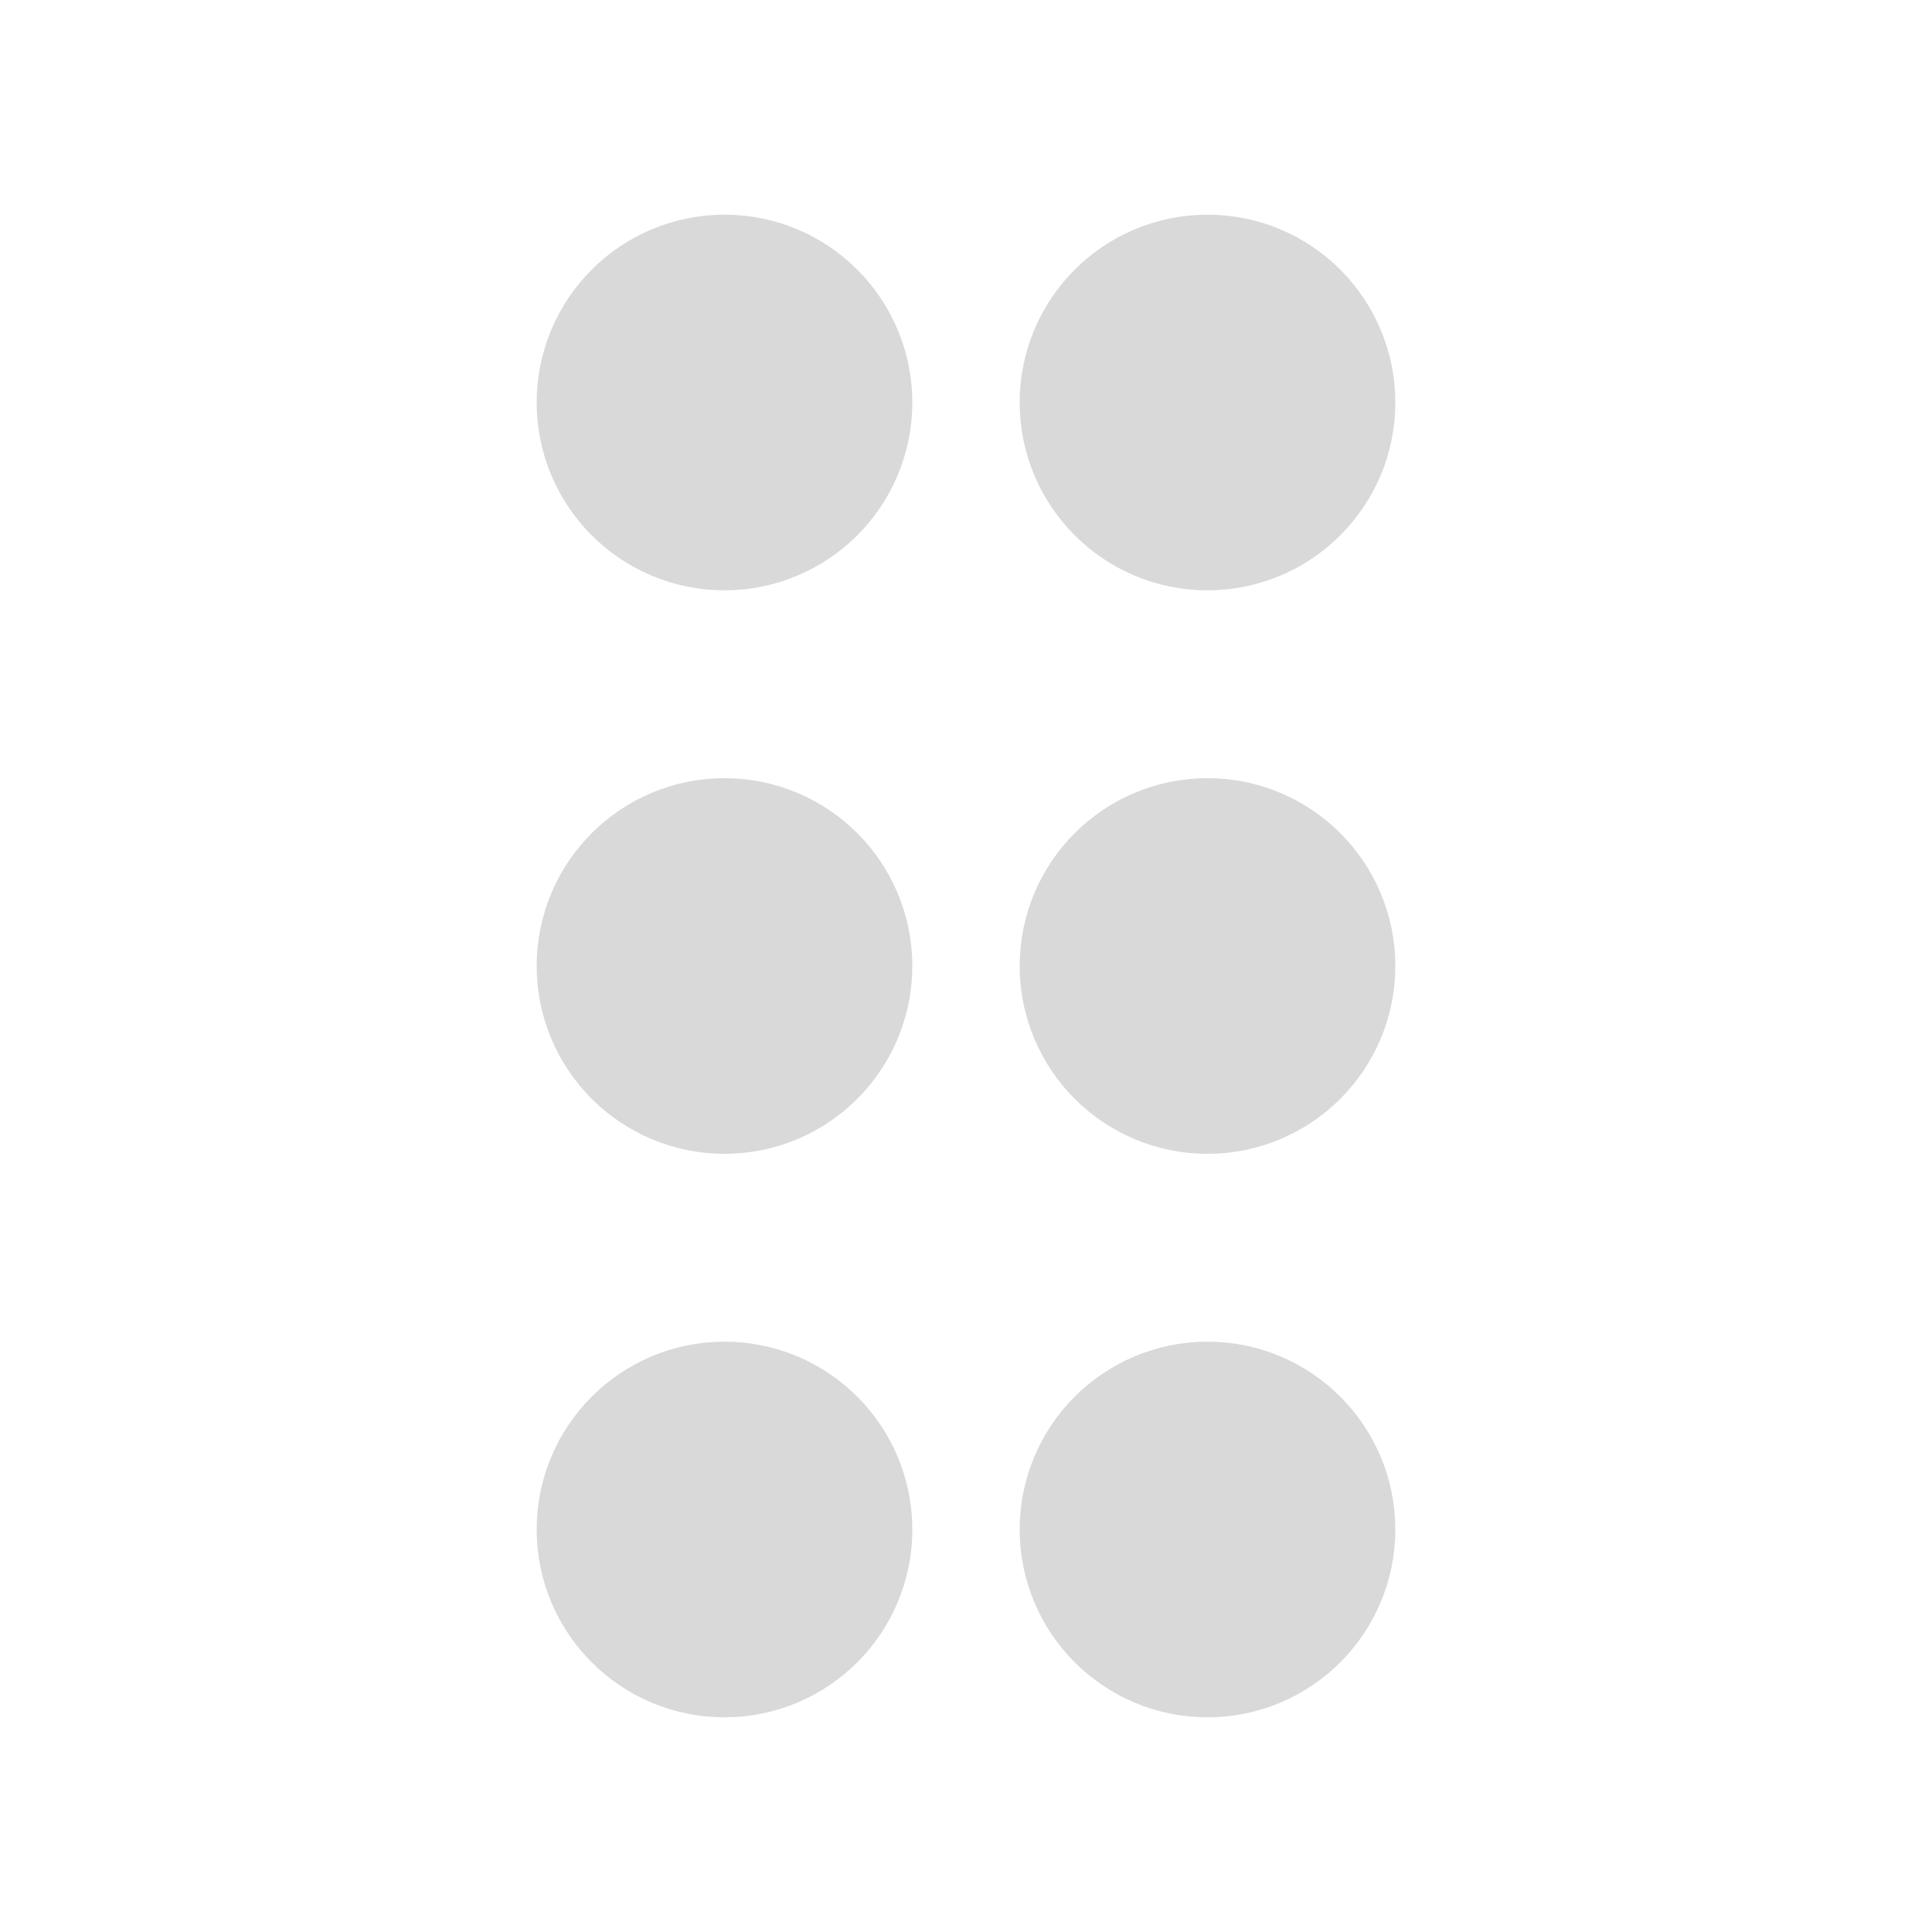 <svg width="18" height="18" viewBox="0 0 18 18" fill="none" xmlns="http://www.w3.org/2000/svg">
<path d="M6.75 9.75C7.164 9.75 7.5 9.414 7.5 9C7.5 8.586 7.164 8.25 6.75 8.25C6.336 8.25 6 8.586 6 9C6 9.414 6.336 9.75 6.75 9.75Z" fill="#D9D9D9"/>
<path d="M6.75 4.5C7.164 4.5 7.5 4.164 7.5 3.75C7.5 3.336 7.164 3 6.75 3C6.336 3 6 3.336 6 3.75C6 4.164 6.336 4.5 6.75 4.5Z" fill="#D9D9D9"/>
<path d="M6.75 15C7.164 15 7.5 14.664 7.5 14.25C7.5 13.836 7.164 13.5 6.75 13.5C6.336 13.5 6 13.836 6 14.25C6 14.664 6.336 15 6.75 15Z" fill="#D9D9D9"/>
<path d="M11.25 9.75C11.664 9.75 12 9.414 12 9C12 8.586 11.664 8.25 11.25 8.25C10.836 8.25 10.5 8.586 10.5 9C10.5 9.414 10.836 9.75 11.25 9.75Z" fill="#D9D9D9"/>
<path d="M11.25 4.5C11.664 4.5 12 4.164 12 3.75C12 3.336 11.664 3 11.25 3C10.836 3 10.5 3.336 10.5 3.75C10.5 4.164 10.836 4.5 11.25 4.5Z" fill="#D9D9D9"/>
<path d="M11.25 15C11.664 15 12 14.664 12 14.25C12 13.836 11.664 13.5 11.25 13.5C10.836 13.5 10.5 13.836 10.5 14.25C10.5 14.664 10.836 15 11.25 15Z" fill="#D9D9D9"/>
<path d="M6.75 9.75C7.164 9.75 7.5 9.414 7.5 9C7.5 8.586 7.164 8.25 6.75 8.25C6.336 8.25 6 8.586 6 9C6 9.414 6.336 9.75 6.75 9.75Z" stroke="#D9D9D9" stroke-width="2" stroke-linecap="round" stroke-linejoin="round"/>
<path d="M6.75 4.5C7.164 4.5 7.5 4.164 7.5 3.75C7.5 3.336 7.164 3 6.75 3C6.336 3 6 3.336 6 3.75C6 4.164 6.336 4.5 6.75 4.5Z" stroke="#D9D9D9" stroke-width="2" stroke-linecap="round" stroke-linejoin="round"/>
<path d="M6.75 15C7.164 15 7.5 14.664 7.5 14.25C7.5 13.836 7.164 13.5 6.75 13.5C6.336 13.5 6 13.836 6 14.25C6 14.664 6.336 15 6.75 15Z" stroke="#D9D9D9" stroke-width="2" stroke-linecap="round" stroke-linejoin="round"/>
<path d="M11.25 9.75C11.664 9.75 12 9.414 12 9C12 8.586 11.664 8.25 11.25 8.25C10.836 8.25 10.5 8.586 10.5 9C10.5 9.414 10.836 9.75 11.25 9.75Z" stroke="#D9D9D9" stroke-width="2" stroke-linecap="round" stroke-linejoin="round"/>
<path d="M11.25 4.5C11.664 4.5 12 4.164 12 3.75C12 3.336 11.664 3 11.25 3C10.836 3 10.5 3.336 10.5 3.75C10.5 4.164 10.836 4.5 11.25 4.5Z" stroke="#D9D9D9" stroke-width="2" stroke-linecap="round" stroke-linejoin="round"/>
<path d="M11.25 15C11.664 15 12 14.664 12 14.25C12 13.836 11.664 13.5 11.25 13.5C10.836 13.5 10.5 13.836 10.5 14.25C10.5 14.664 10.836 15 11.25 15Z" stroke="#D9D9D9" stroke-width="2" stroke-linecap="round" stroke-linejoin="round"/>
</svg>
